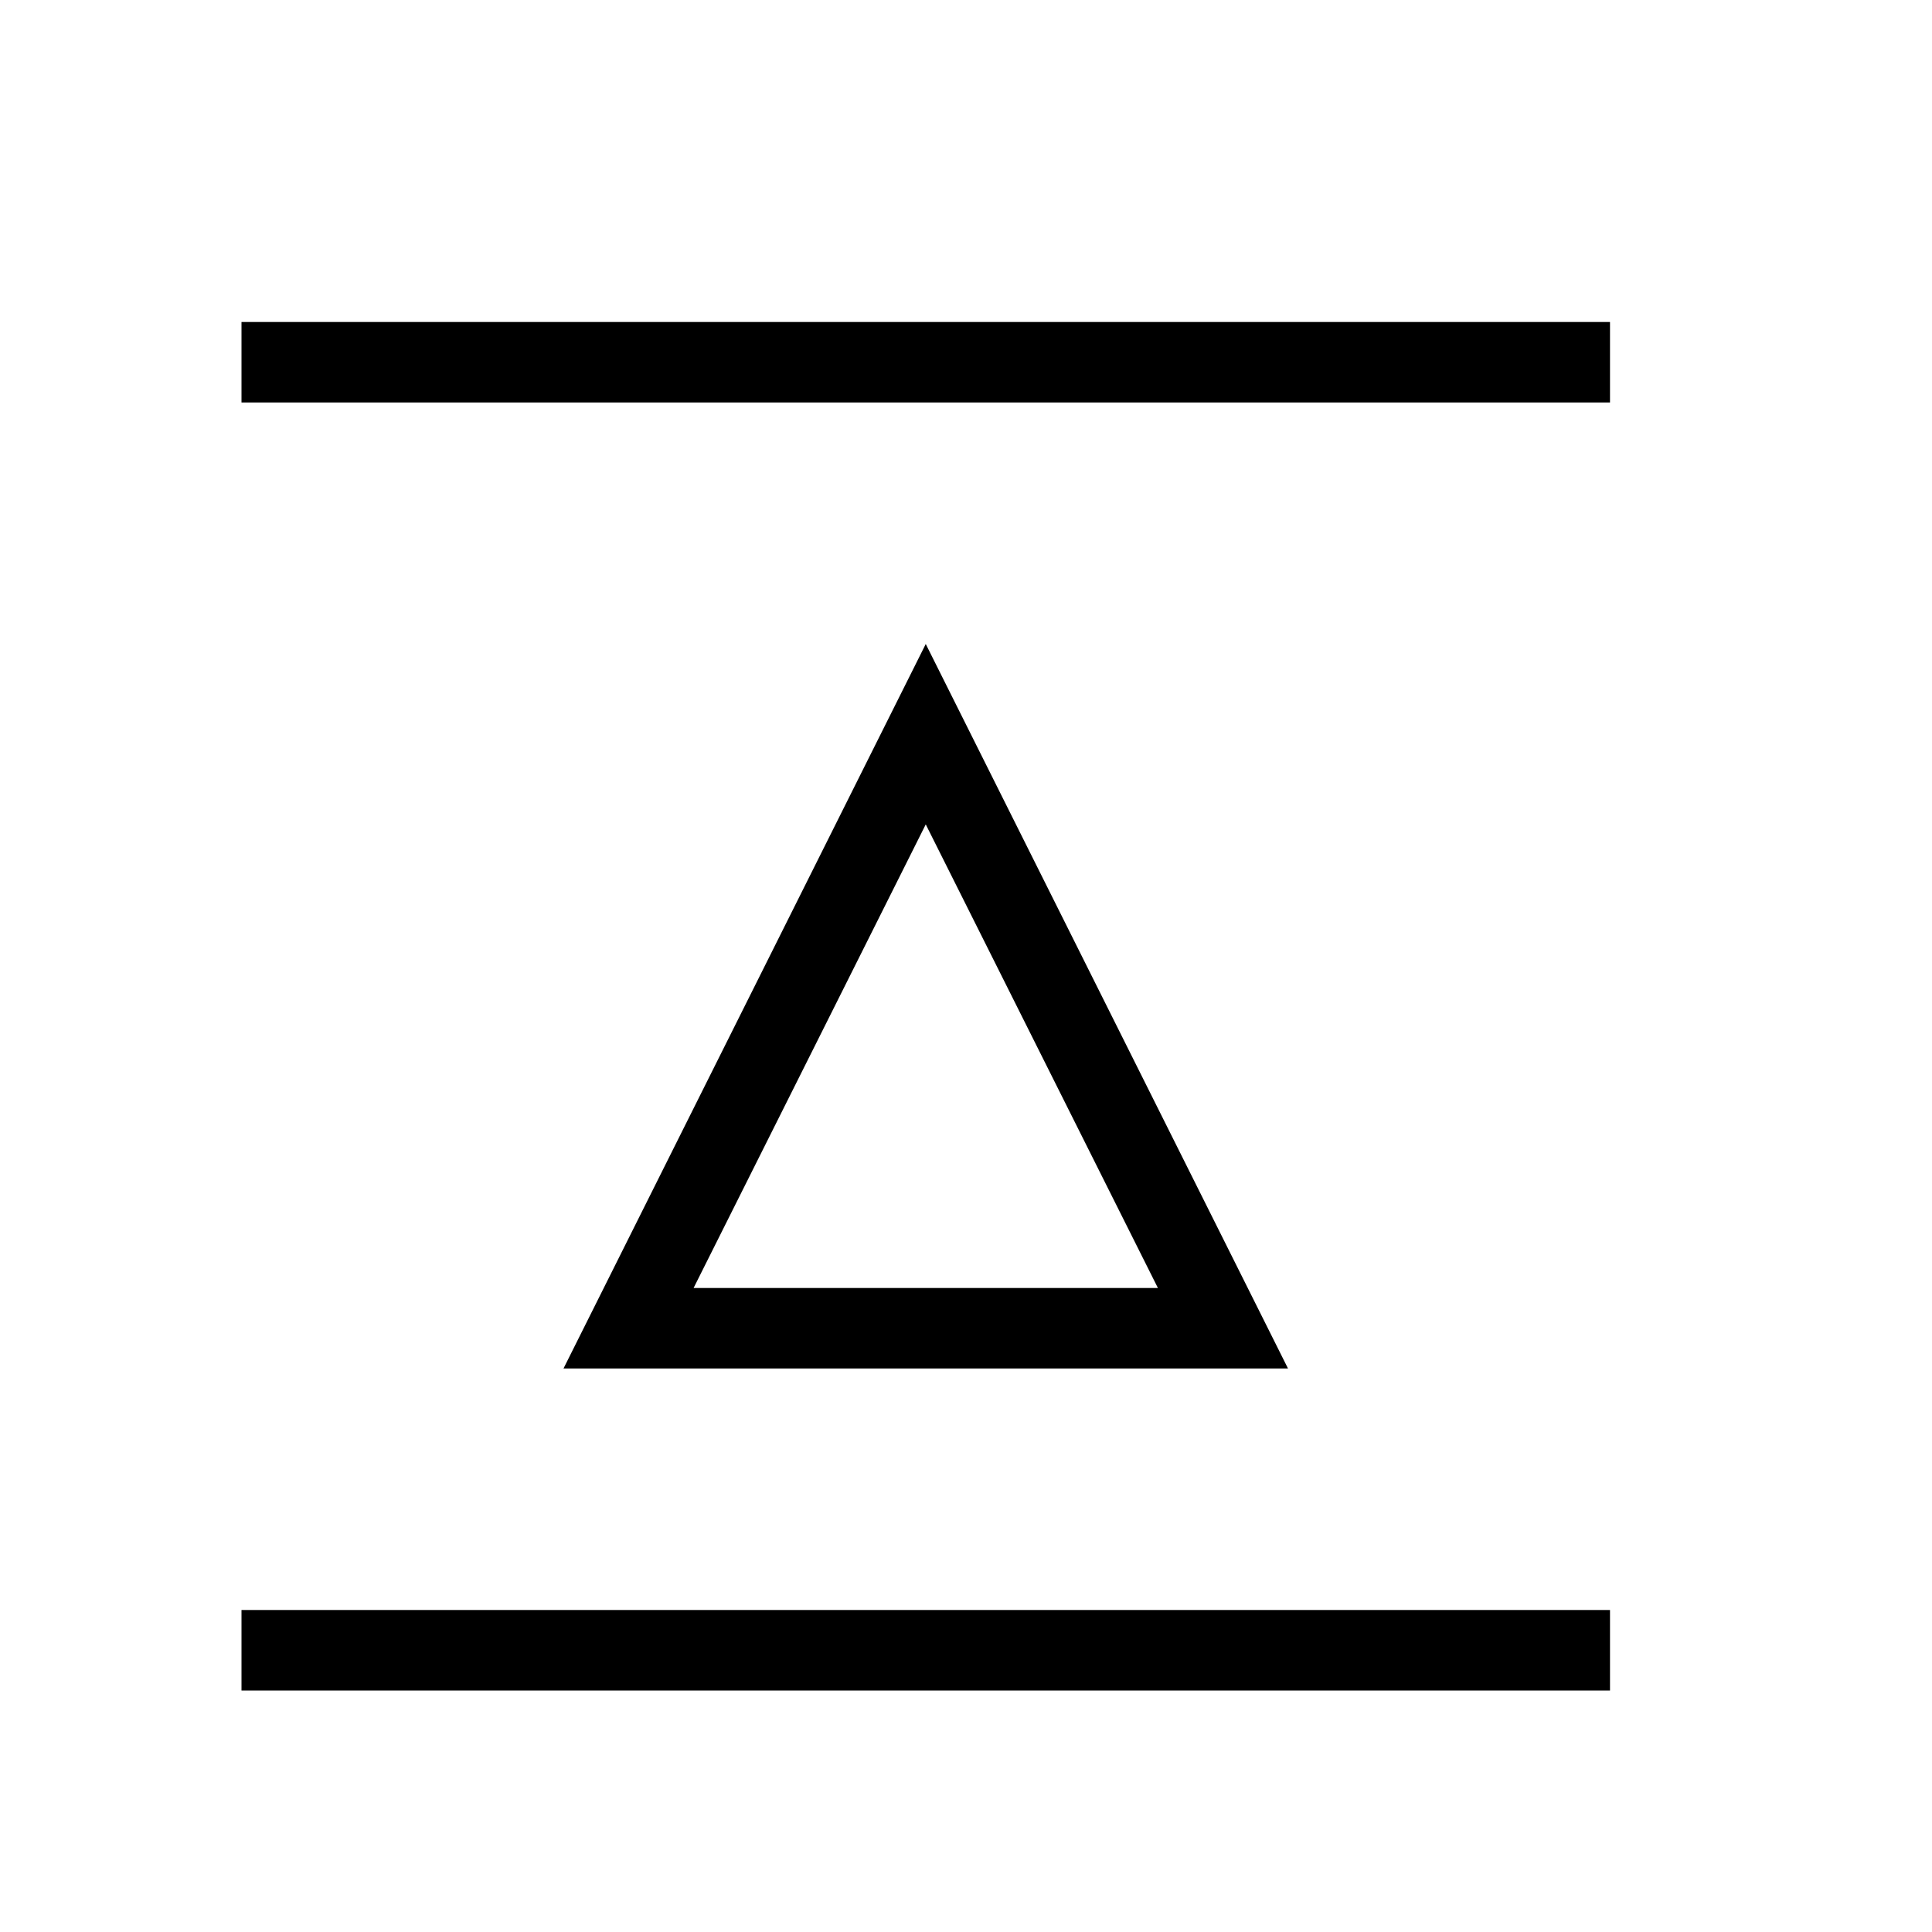﻿<?xml version="1.0" encoding="utf-8"?>
<!DOCTYPE svg PUBLIC "-//W3C//DTD SVG 1.1//EN" "http://www.w3.org/Graphics/SVG/1.1/DTD/svg11.dtd">
<svg xmlns="http://www.w3.org/2000/svg" xmlns:xlink="http://www.w3.org/1999/xlink" version="1.1" baseProfile="full" width="24" height="24" viewBox="0 0 24.00 24.00" enable-background="new 0 0 24.00 24.00" xml:space="preserve">
	<path fill="#000000" fill-opacity="1" stroke-width="0.2" stroke-linejoin="round" d="M 11.5,8L 16,17L 7,17L 11.5,8 Z M 11.5,10.241L 8.616,16L 14.384,16L 11.5,10.241 Z M 3,4L 20,4L 20,5L 3,5L 3,4 Z M 20,20L 20,21L 3,21L 3,20L 20,20 Z "/>
</svg>
